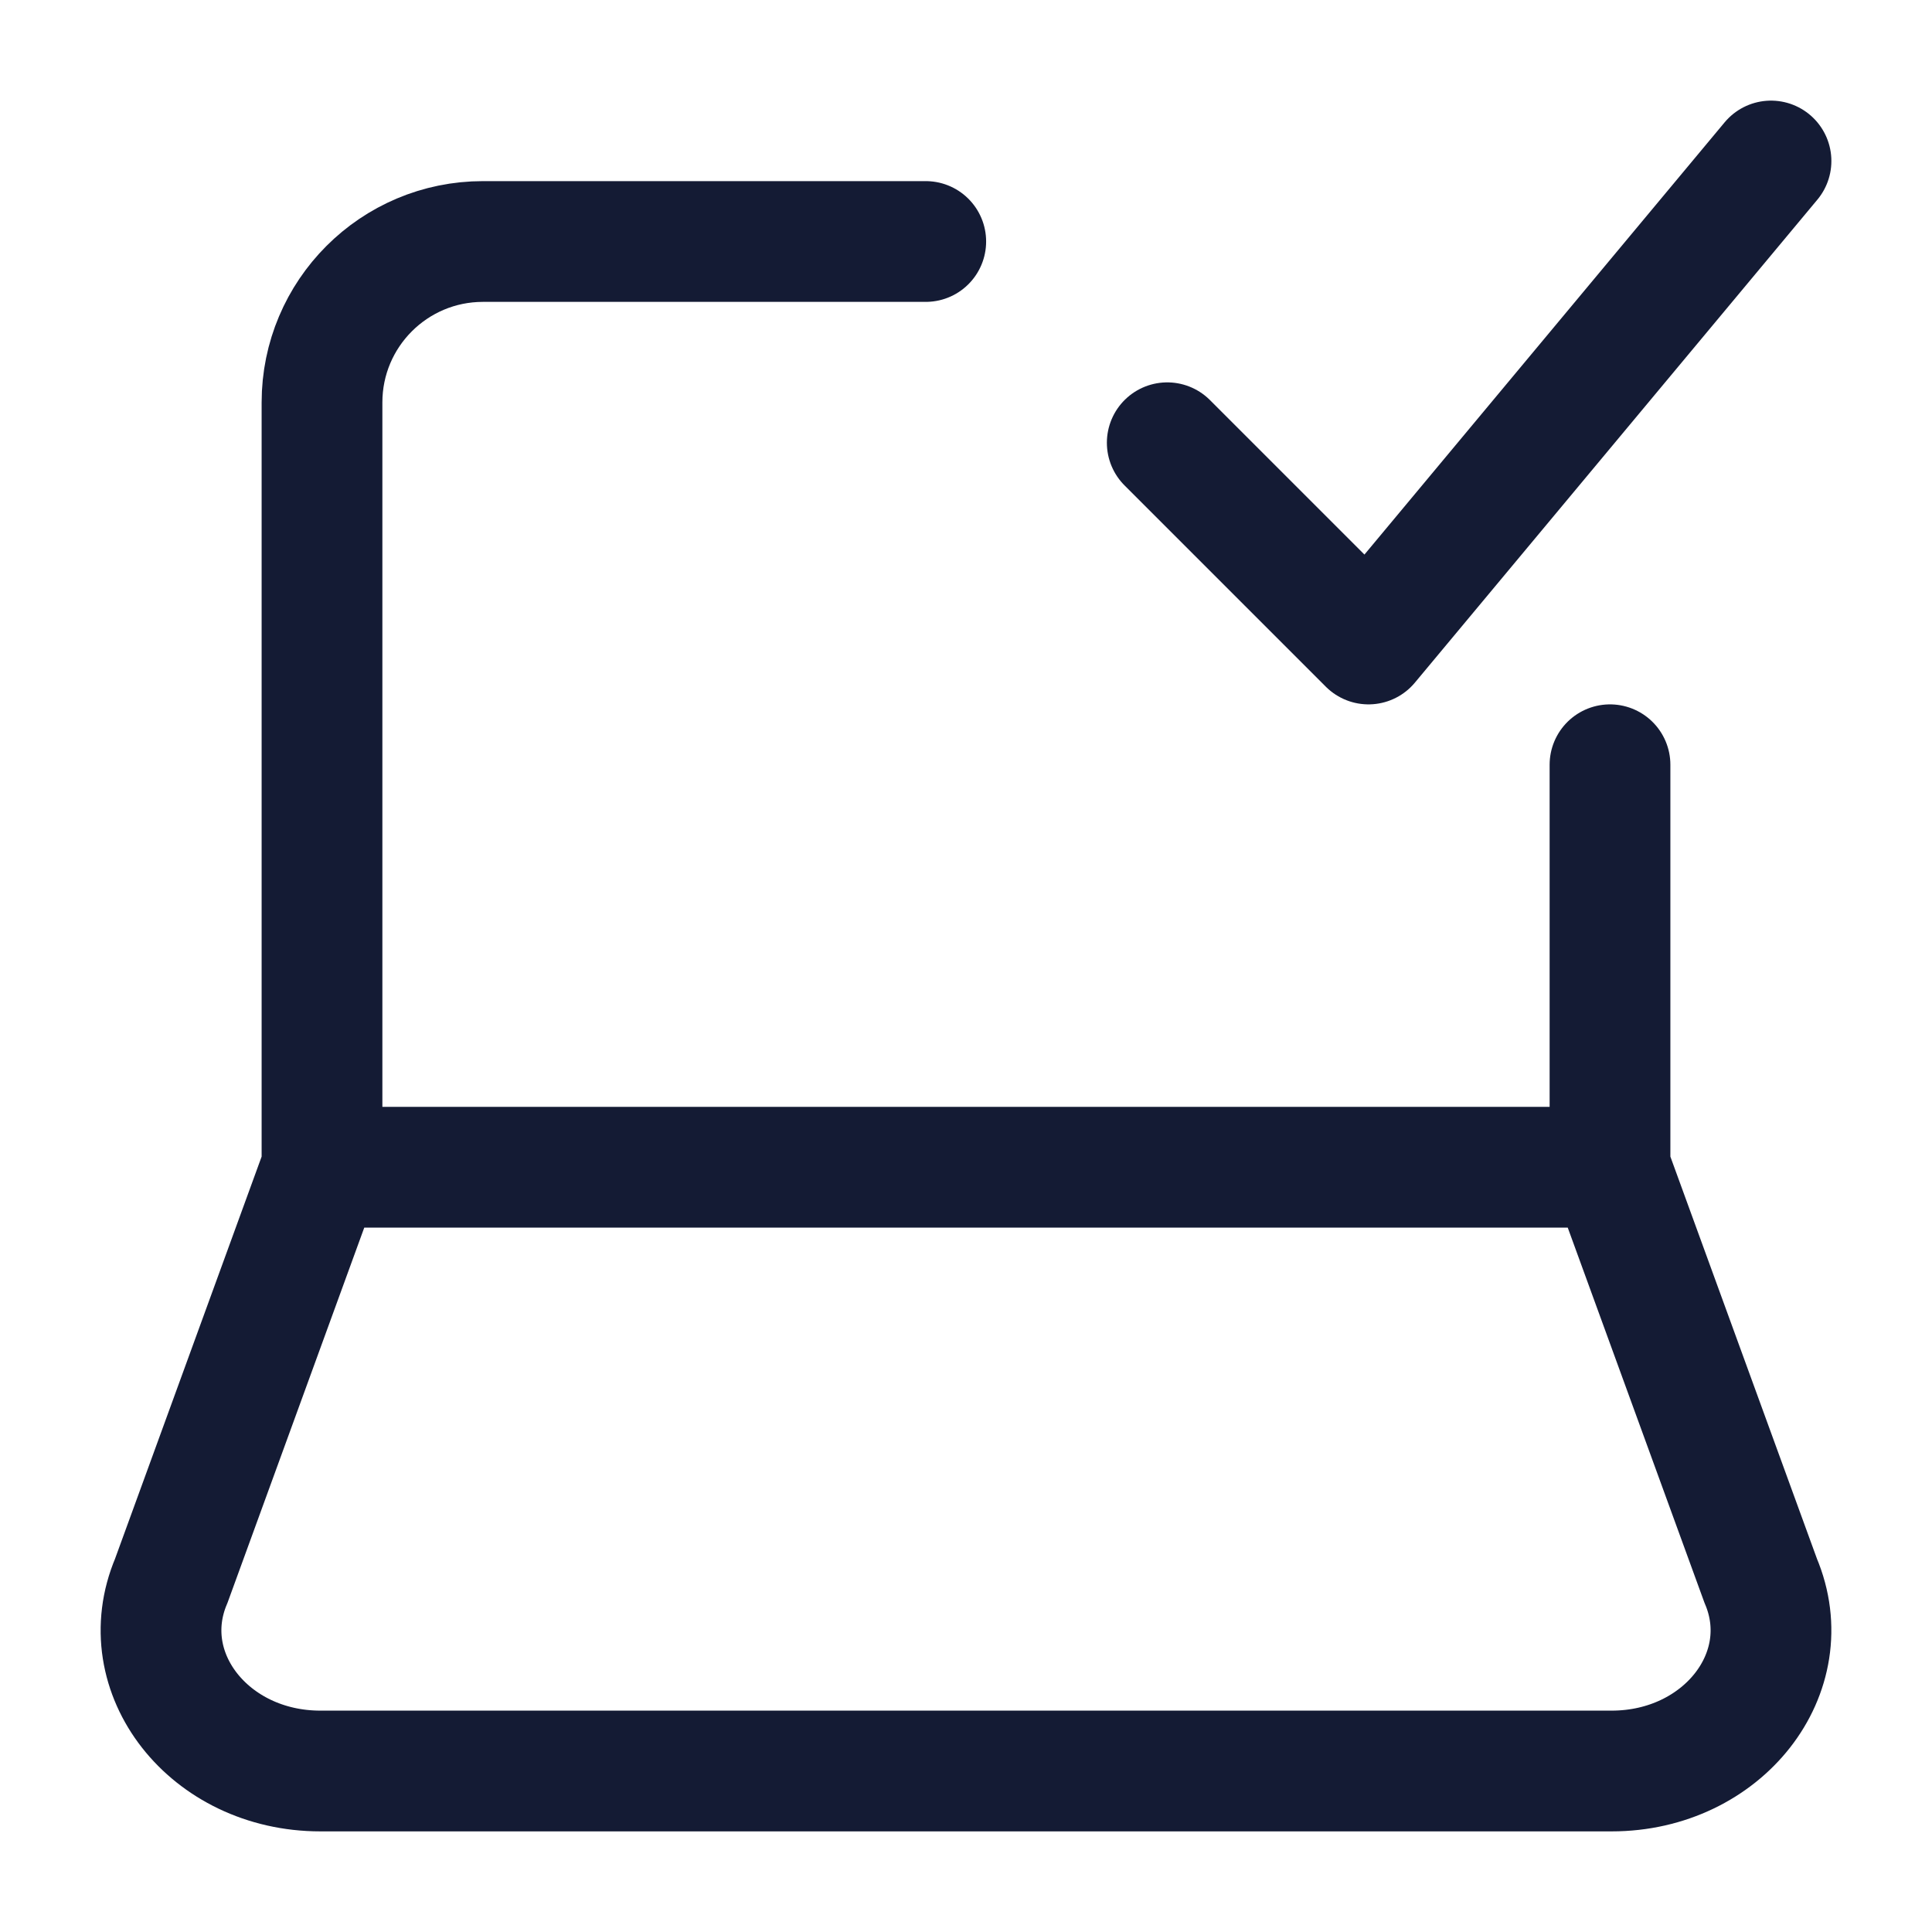 <svg width="24" height="24" viewBox="0 0 24 24" fill="none" xmlns="http://www.w3.org/2000/svg">
<path d="M20 14.5L21.872 19.636C22.357 20.78 21.401 22 20.021 22H3.979C2.598 22 1.643 20.78 2.128 19.636L4 14.5M20 14.5H4M20 14.5V9.5M4 14.5V5C4 3.895 4.895 3 6 3H11.5" stroke="#141B34" stroke-width="1.5" stroke-linecap="round"/>
<path d="M14.5 5.5L17 8L22 2" stroke="#141B34" stroke-width="1.5" stroke-linecap="round" stroke-linejoin="round"/>
</svg>
